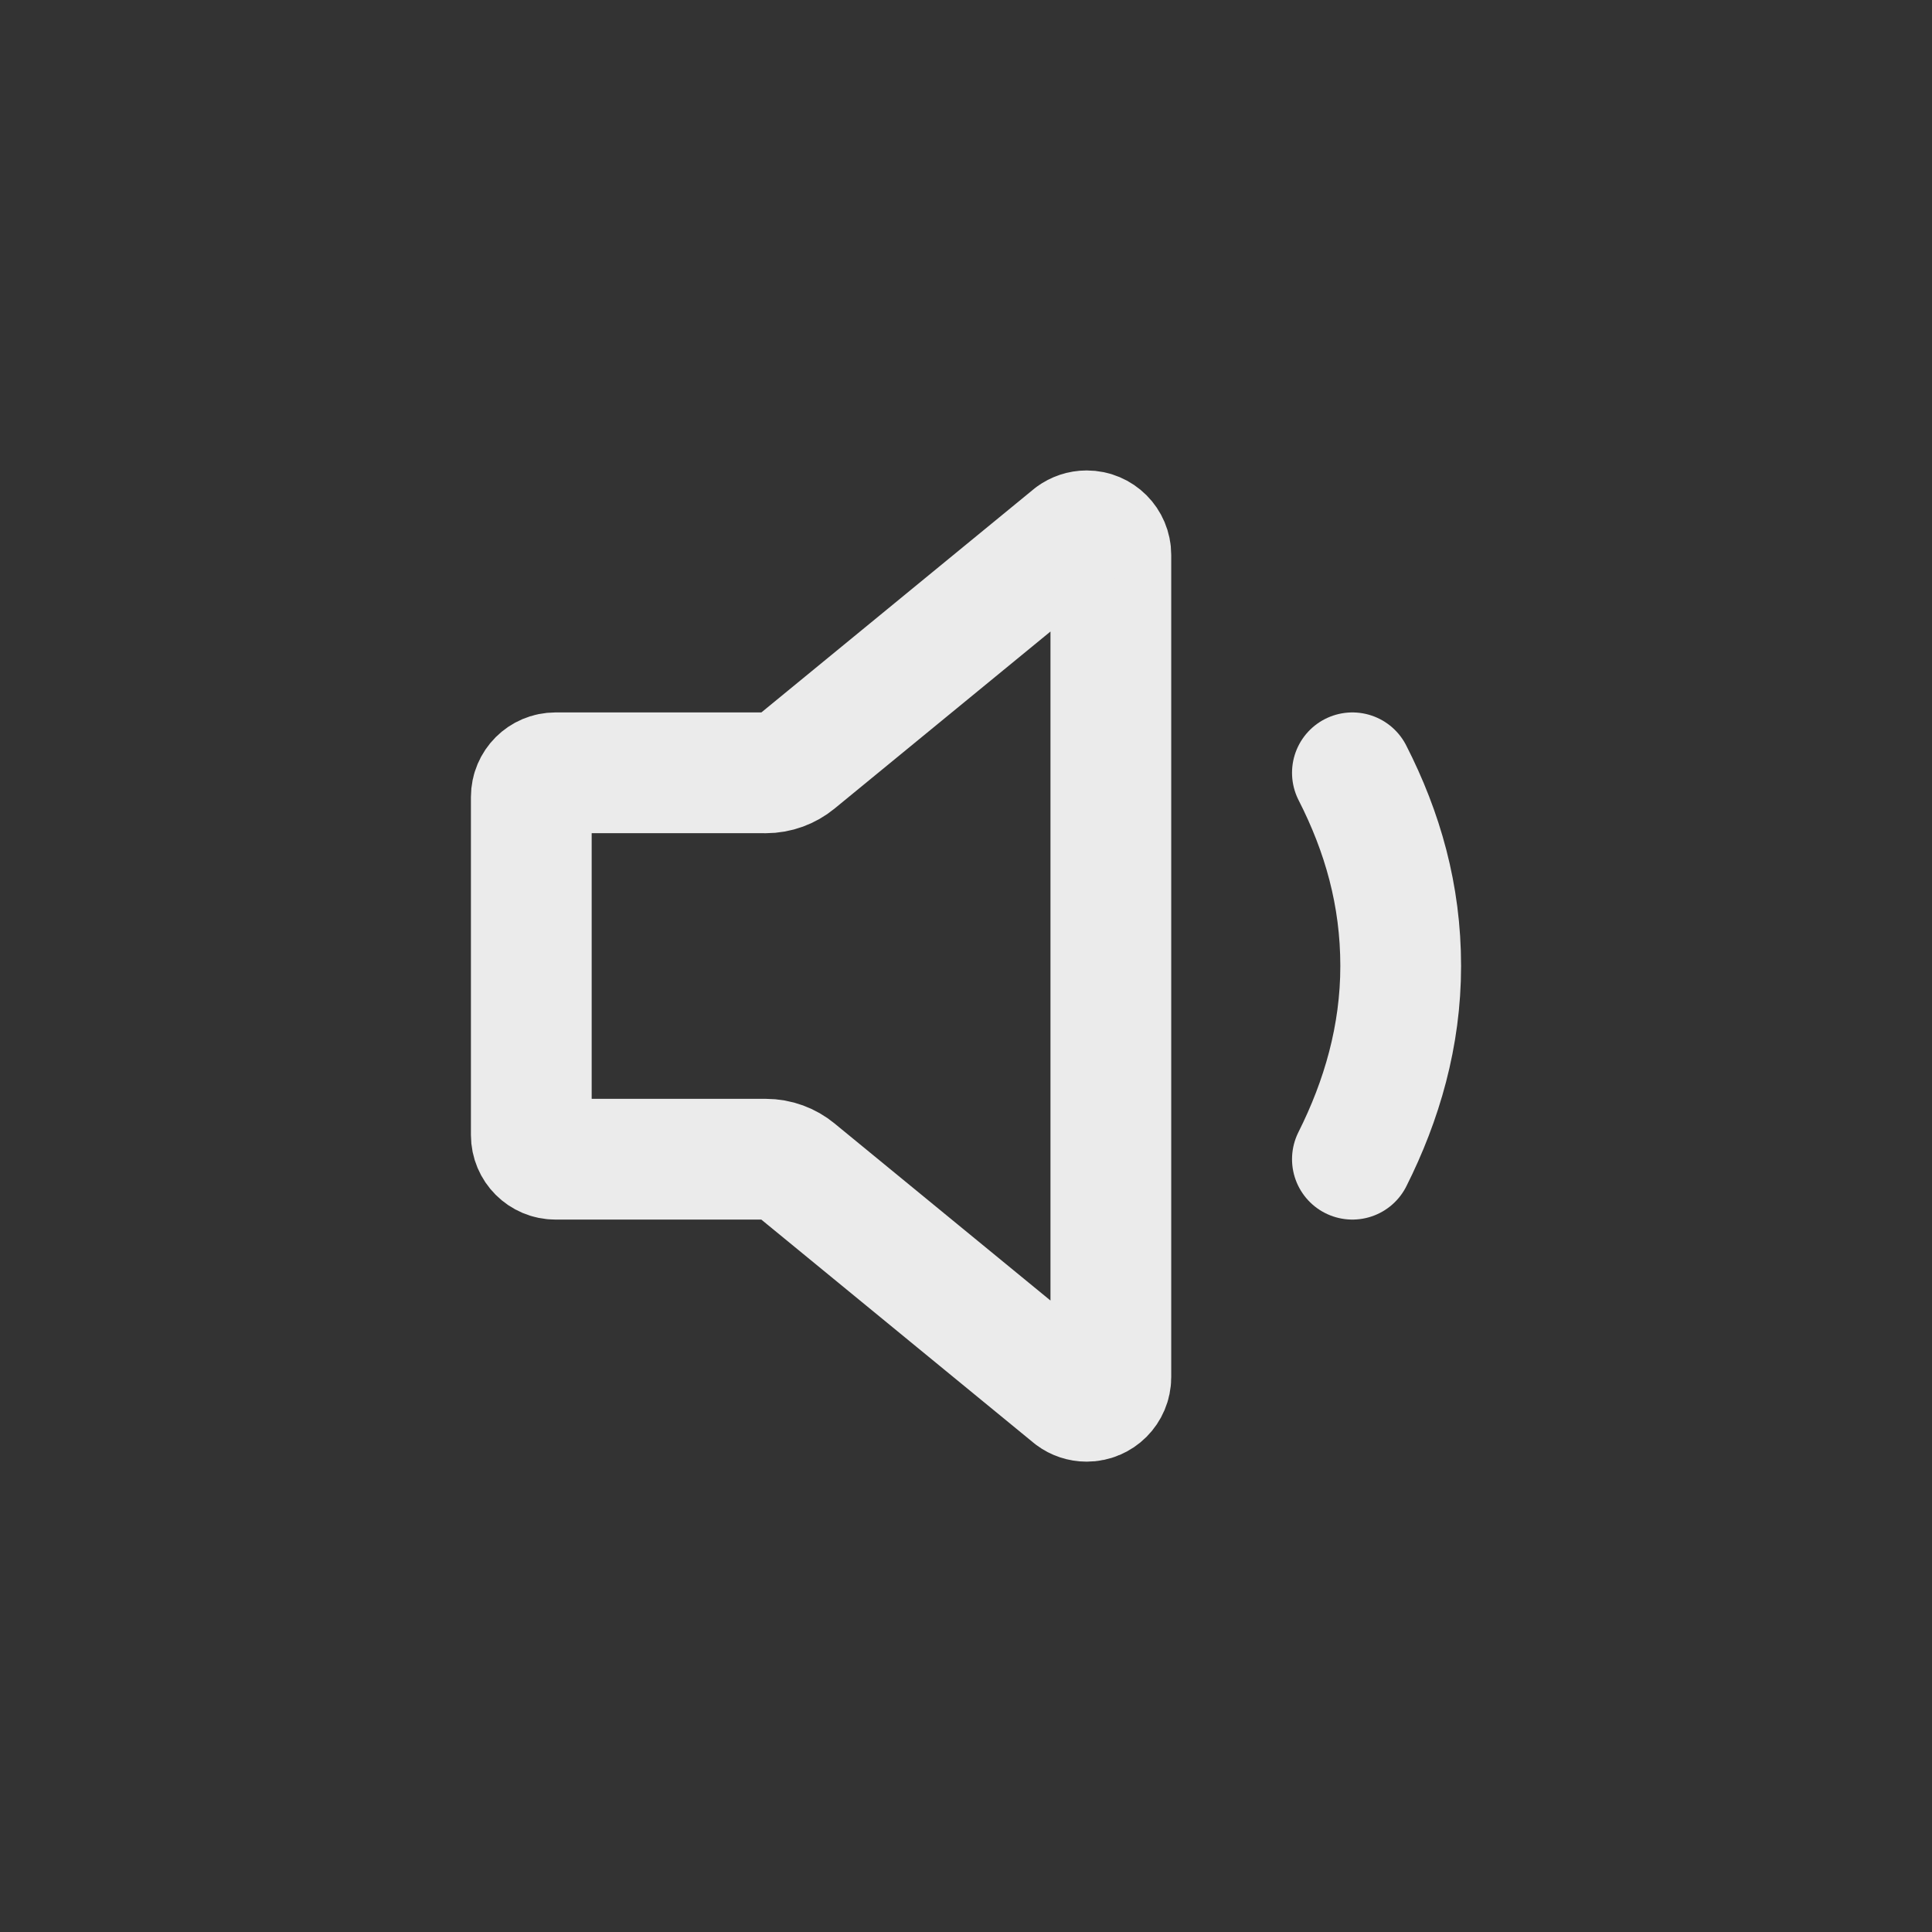 <!-- Generated by IcoMoon.io -->
<svg version="1.1" xmlns="http://www.w3.org/2000/svg" width="40" height="40" viewBox="0 0 40 40">
<rect x="0" y="0" width="40" height="40" fill="#333333" stroke="none"/>
<title>io-volume-low-outline</title>
<path fill="none" stroke-linejoin="round" stroke-linecap="round" stroke-miterlimit="4" stroke-width="2.5" stroke="#ebebeb" d="M15.853 16h-4.353c-0.276 0-0.5 0.224-0.5 0.5v0 7c0 0.276 0.224 0.5 0.5 0.5v0h4.353c0.241 0 0.463 0.086 0.635 0.228l-0.002-0.001 5.717 4.688c0.082 0.061 0.185 0.097 0.296 0.097 0.276 0 0.5-0.224 0.5-0.5 0-0 0-0.001 0-0.001v0-17.021c-0-0.276-0.224-0.5-0.5-0.5-0.111 0-0.214 0.036-0.298 0.098l0.001-0.001-5.717 4.688c-0.171 0.14-0.392 0.226-0.633 0.226-0 0-0.001 0-0.001 0h0z"></path>
<path fill="none" stroke-linejoin="round" stroke-linecap="round" stroke-miterlimit="4" stroke-width="2.5" stroke="#ebebeb" d="M28 24c0.609-1.213 1-2.551 1-4 0-1.469-0.375-2.775-1-4"></path>
</svg>
